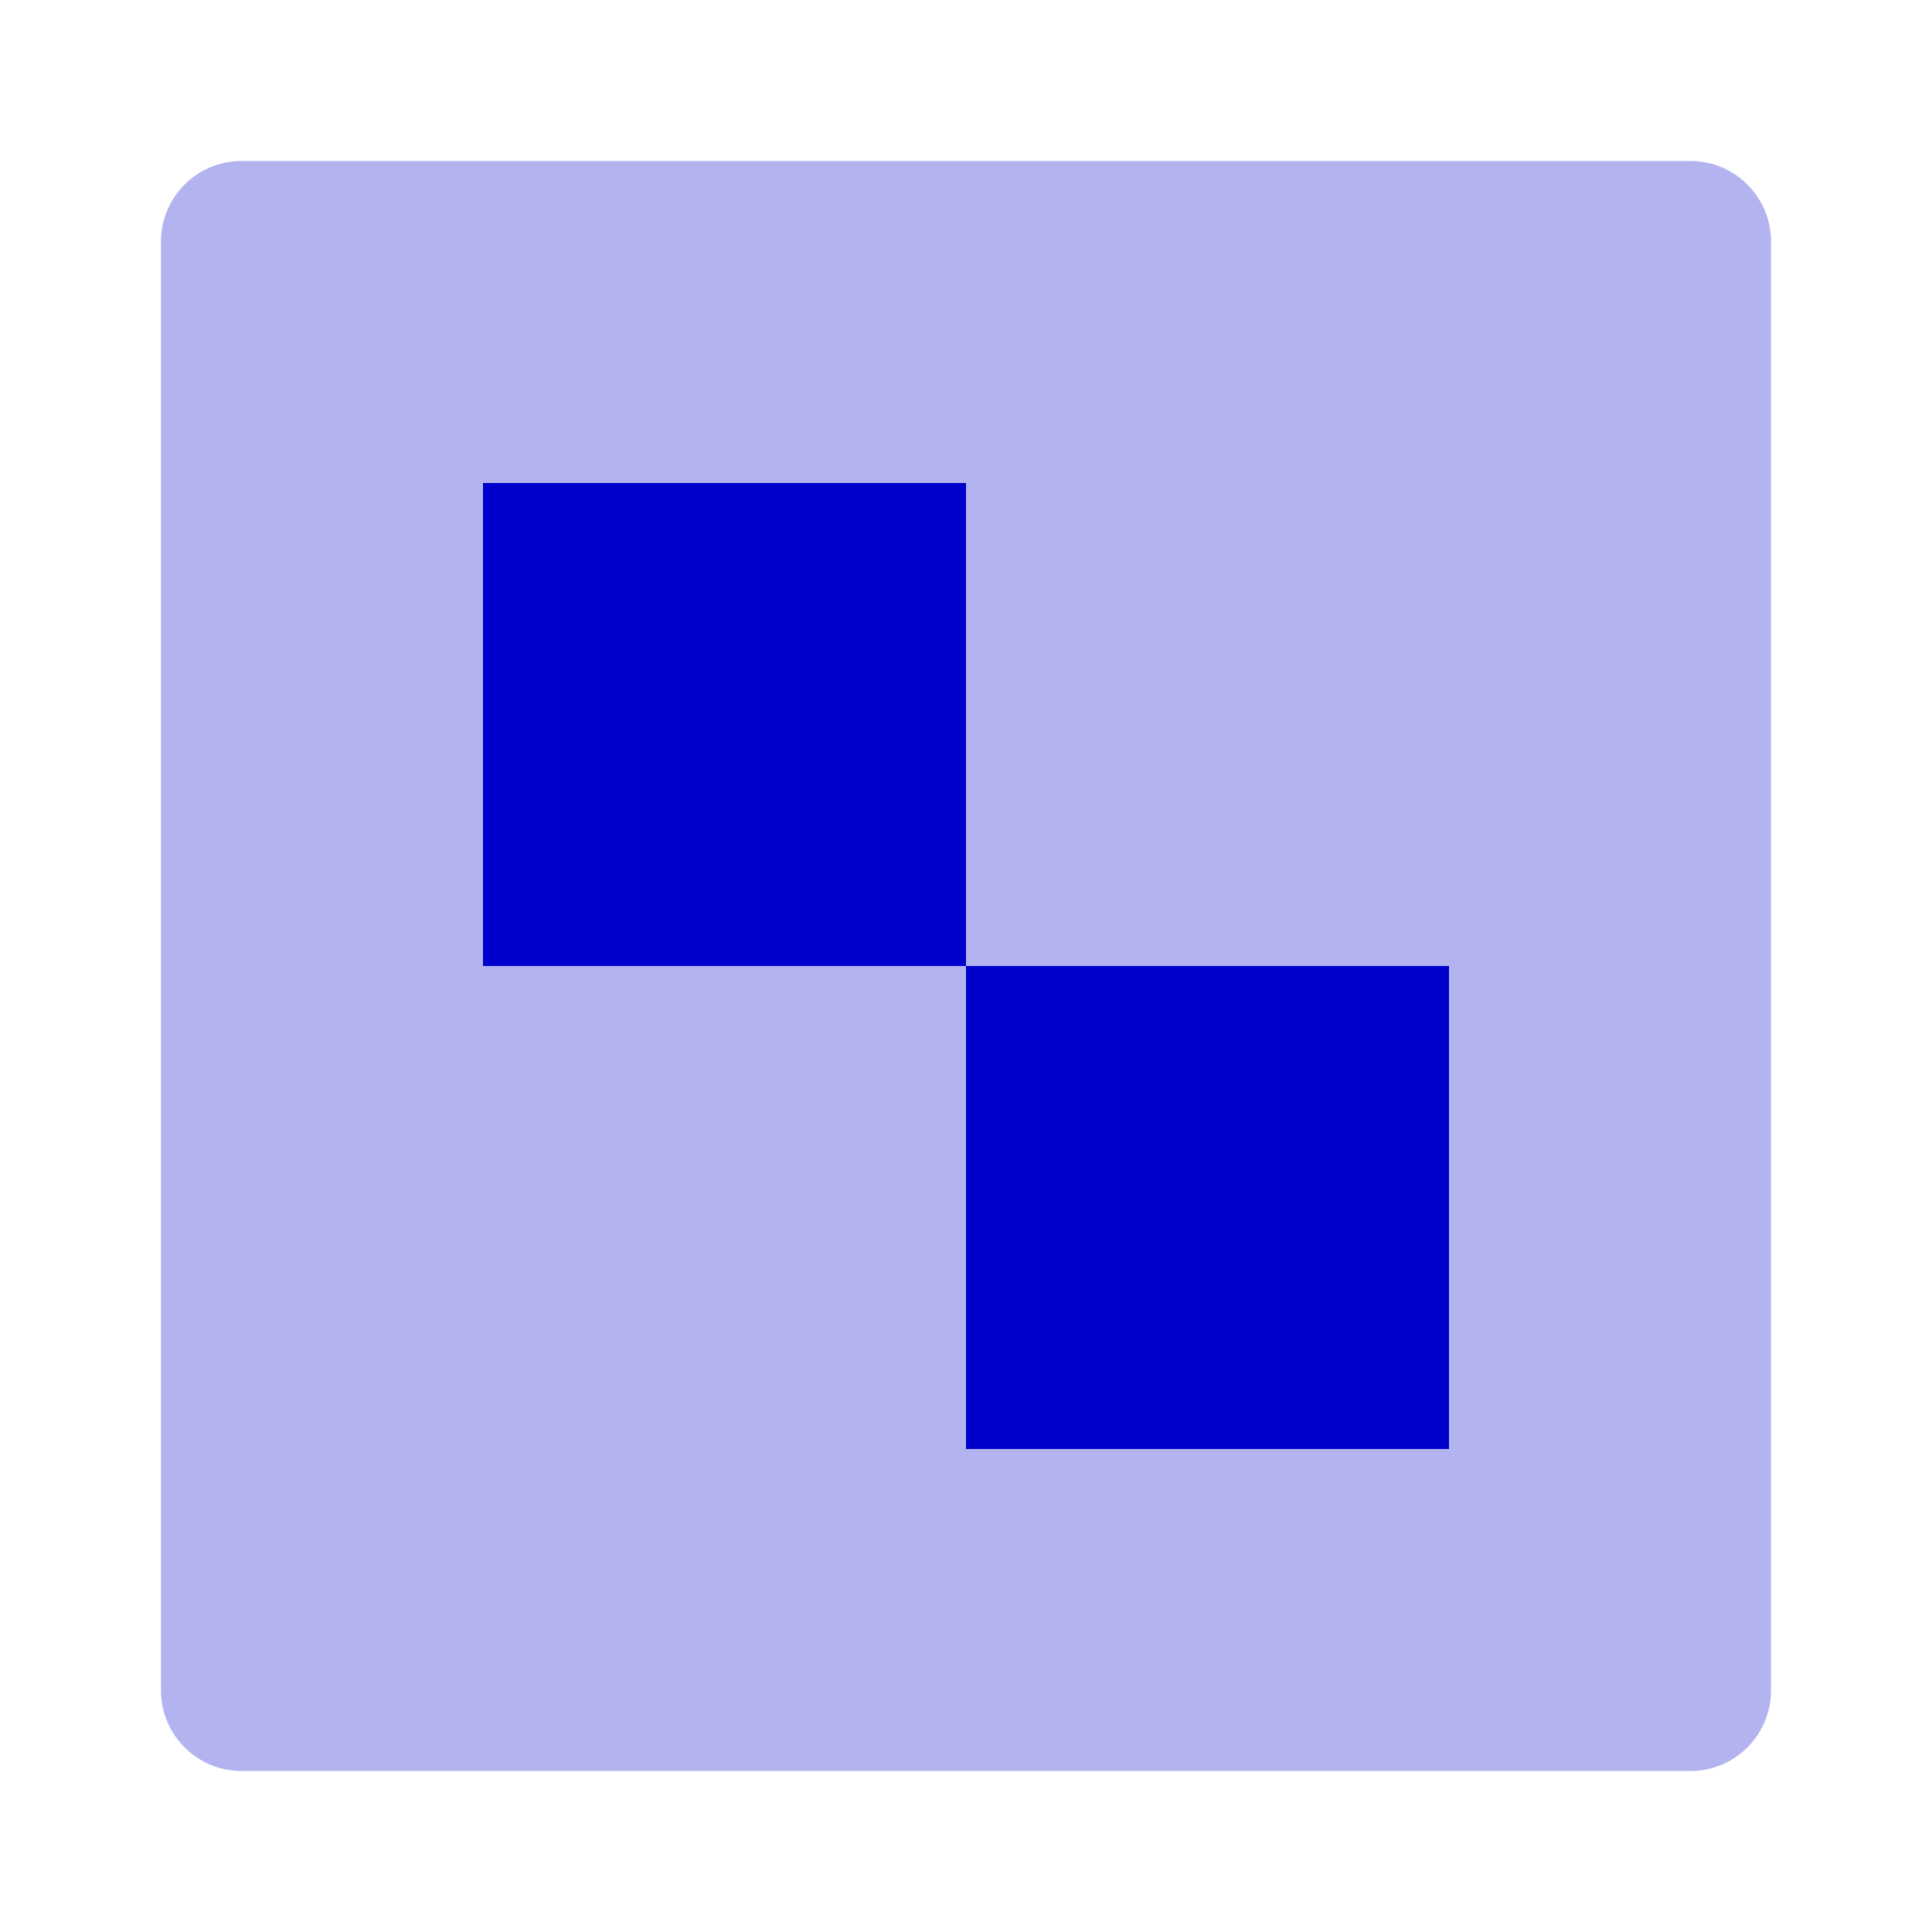<svg width="24" height="24" viewBox="0 0 24 24" fill="none" xmlns="http://www.w3.org/2000/svg">
<path opacity="0.3" fill-rule="evenodd" clip-rule="evenodd" d="M3 2C2.448 2 2 2.448 2 3V21C2 21.552 2.448 22 3 22H21C21.552 22 22 21.552 22 21V3C22 2.448 21.552 2 21 2H3ZM18 12H12V6H6V12H12V18H18V12Z" fill="#0000CC"/>
<path d="M18 12H12V18H18V12Z" fill="#0000CC"/>
<path d="M12 6H6V12H12V6Z" fill="#0000CC"/>
</svg>
